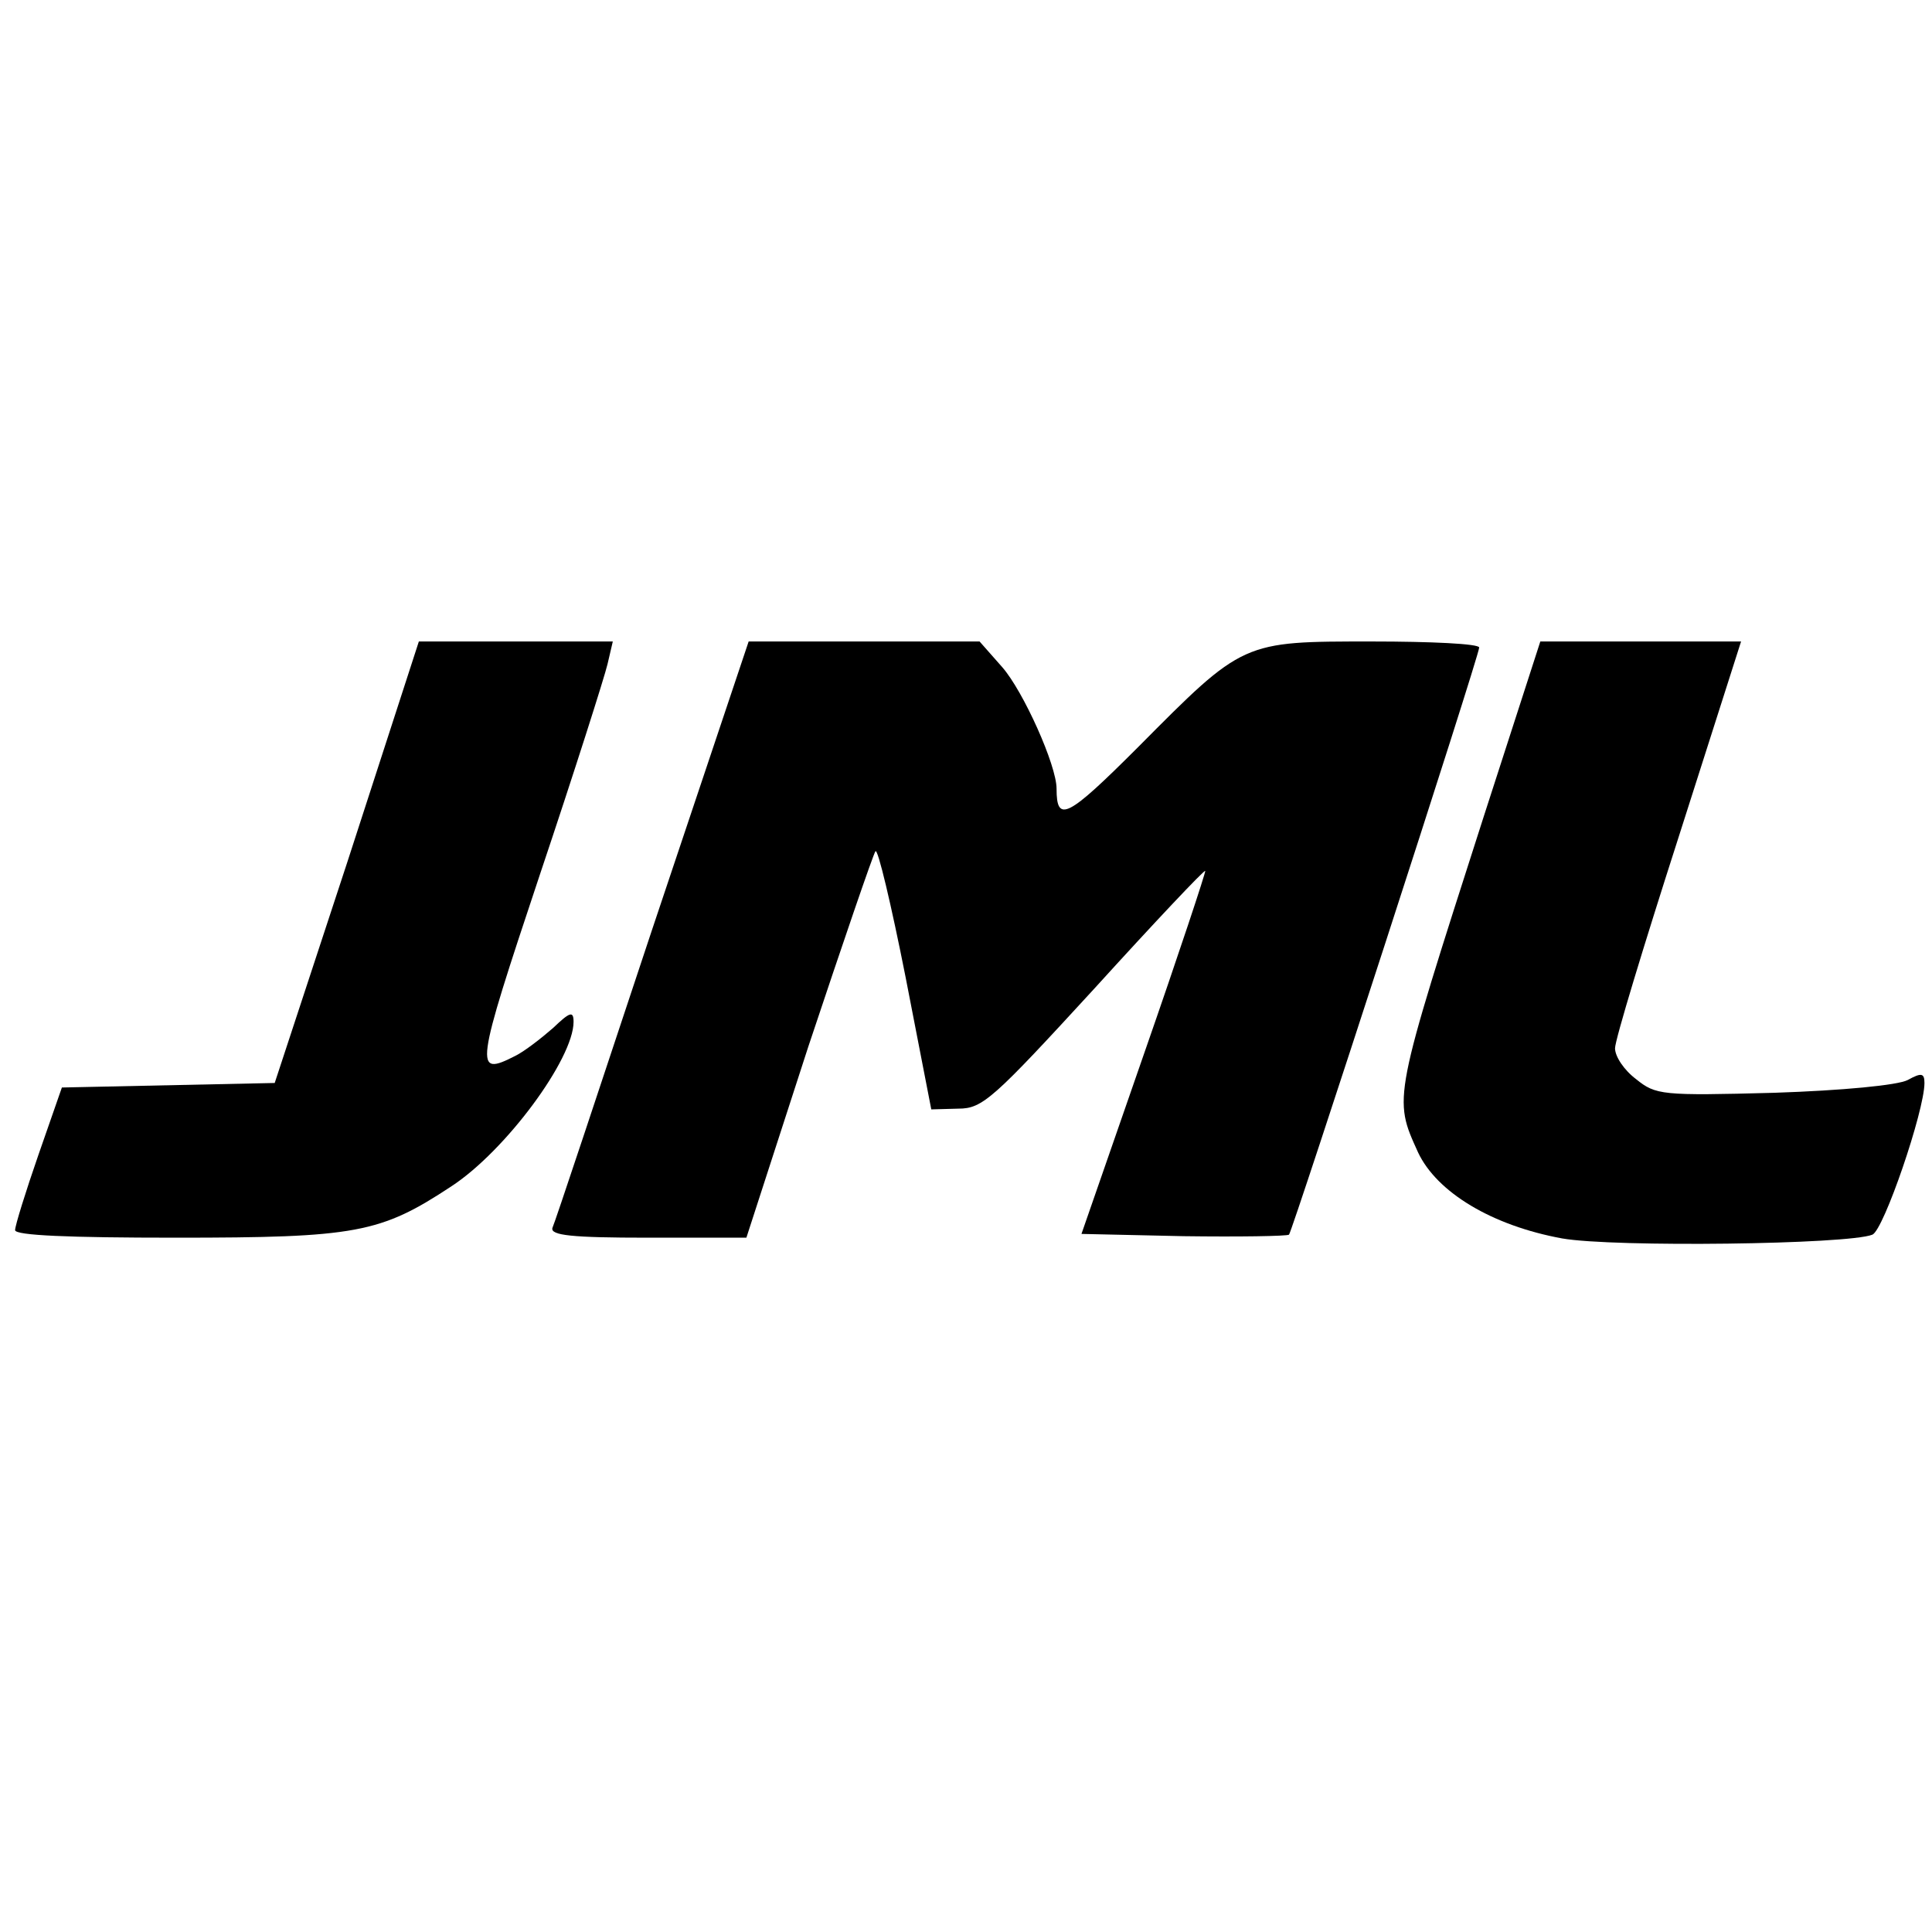 <?xml version="1.0" standalone="no"?>
<!DOCTYPE svg PUBLIC "-//W3C//DTD SVG 20010904//EN"
 "http://www.w3.org/TR/2001/REC-SVG-20010904/DTD/svg10.dtd">
<svg version="1.0" xmlns="http://www.w3.org/2000/svg"
 width="256pt" height="256pt" viewBox="0 0 256 256"
 preserveAspectRatio="xMidYMid meet">
<g transform="translate(0,256) scale(0.1,-0.1)"
fill="#000000" stroke="none">
<path d="M460 1417 l-96 -292 -141 -3 -141 -3 -31 -89 c-17 -49 -31 -94 -31
-100 0 -7 71 -10 213 -10 239 0 271 6 365 68 72 47 162 169 162 218 0 15 -5
13 -27 -8 -16 -14 -38 -31 -50 -37 -55 -28 -54 -19 32 239 46 137 86 263 90
280 l7 30 -129 0 -128 0 -95 -293z"/>
<path d="M864 1328 c-70 -211 -129 -389 -132 -395 -3 -10 26 -13 126 -13 l131
0 82 253 c46 138 86 255 89 259 3 5 21 -71 40 -167 l34 -175 36 1 c32 0 46 13
180 159 79 87 146 158 147 156 1 -1 -35 -110 -81 -242 l-83 -239 135 -3 c74
-1 137 0 140 2 5 6 252 767 252 778 0 5 -64 8 -142 8 -172 0 -170 1 -310 -140
-94 -94 -108 -101 -108 -55 0 31 -44 129 -72 161 l-30 34 -153 0 -153 0 -128
-382z"/>
<path d="M1966 1478 c-121 -377 -120 -372 -87 -445 25 -53 98 -97 191 -114 69
-12 379 -8 411 5 15 6 69 164 69 201 0 13 -4 14 -22 4 -13 -7 -87 -14 -177
-17 -149 -4 -157 -3 -183 18 -16 12 -28 30 -28 41 0 11 38 136 84 279 l83 260
-133 0 -133 0 -75 -232z"/>
</g>
</svg>
